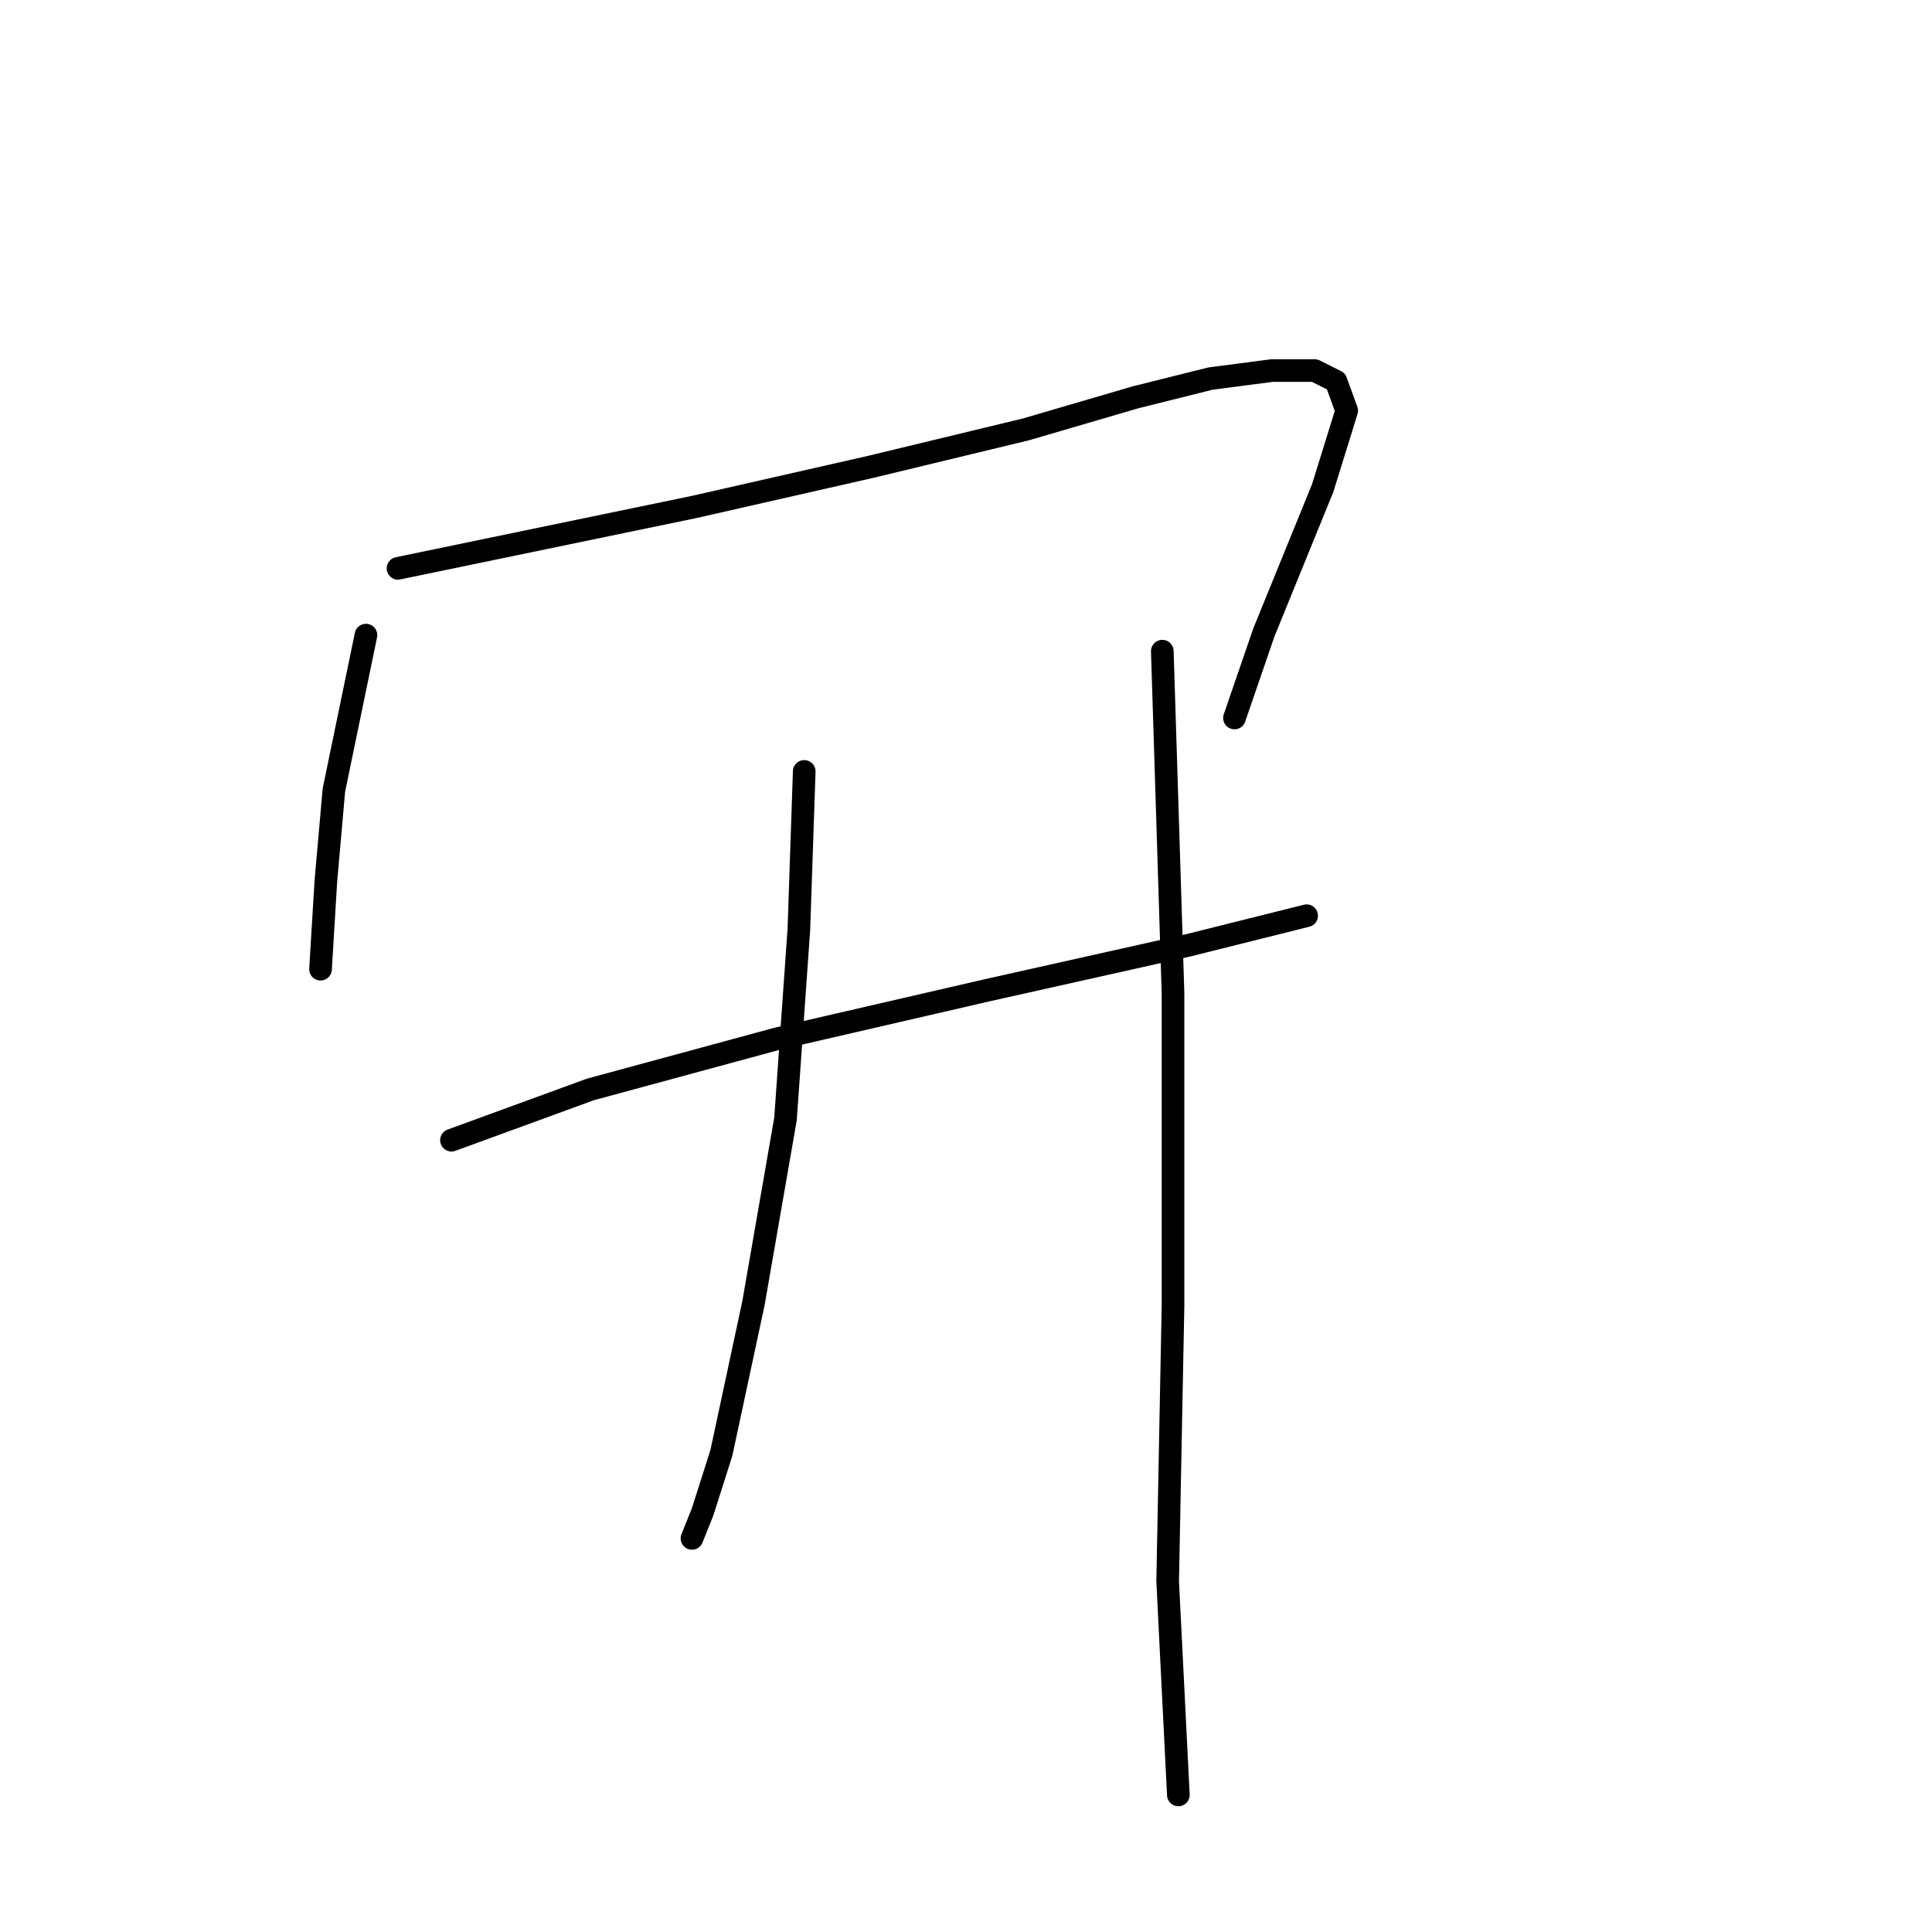 <?xml version="1.0" standalone="no"?>
    <svg width="256" height="256" xmlns="http://www.w3.org/2000/svg" version="1.1">
    <polyline stroke="black" stroke-width="3" stroke-linecap="round" fill="transparent" stroke-linejoin="round" points="48.491 84.158 44.242 104.696 43.18 116.735 42.472 128.421 42.472 128.421 " />
        <polyline stroke="black" stroke-width="3" stroke-linecap="round" fill="transparent" stroke-linejoin="round" points="52.741 75.306 92.046 67.161 115.416 61.85 135.954 56.892 150.472 52.643 160.387 50.164 168.531 49.102 174.197 49.102 177.03 50.519 178.446 54.414 175.259 64.683 167.469 83.804 163.574 95.135 163.574 95.135 " />
        <polyline stroke="black" stroke-width="3" stroke-linecap="round" fill="transparent" stroke-linejoin="round" points="59.823 151.083 78.236 144.355 103.023 137.627 130.643 131.253 157.554 125.234 173.135 121.339 173.135 121.339 " />
        <polyline stroke="black" stroke-width="3" stroke-linecap="round" fill="transparent" stroke-linejoin="round" points="106.564 102.217 105.856 123.109 104.085 148.25 99.836 172.683 95.587 192.513 93.108 200.303 91.692 203.844 91.692 203.844 " />
        <polyline stroke="black" stroke-width="3" stroke-linecap="round" fill="transparent" stroke-linejoin="round" points="154.013 86.283 155.43 131.607 155.43 173.037 154.721 209.509 156.138 237.837 156.138 237.837 " />
        </svg>